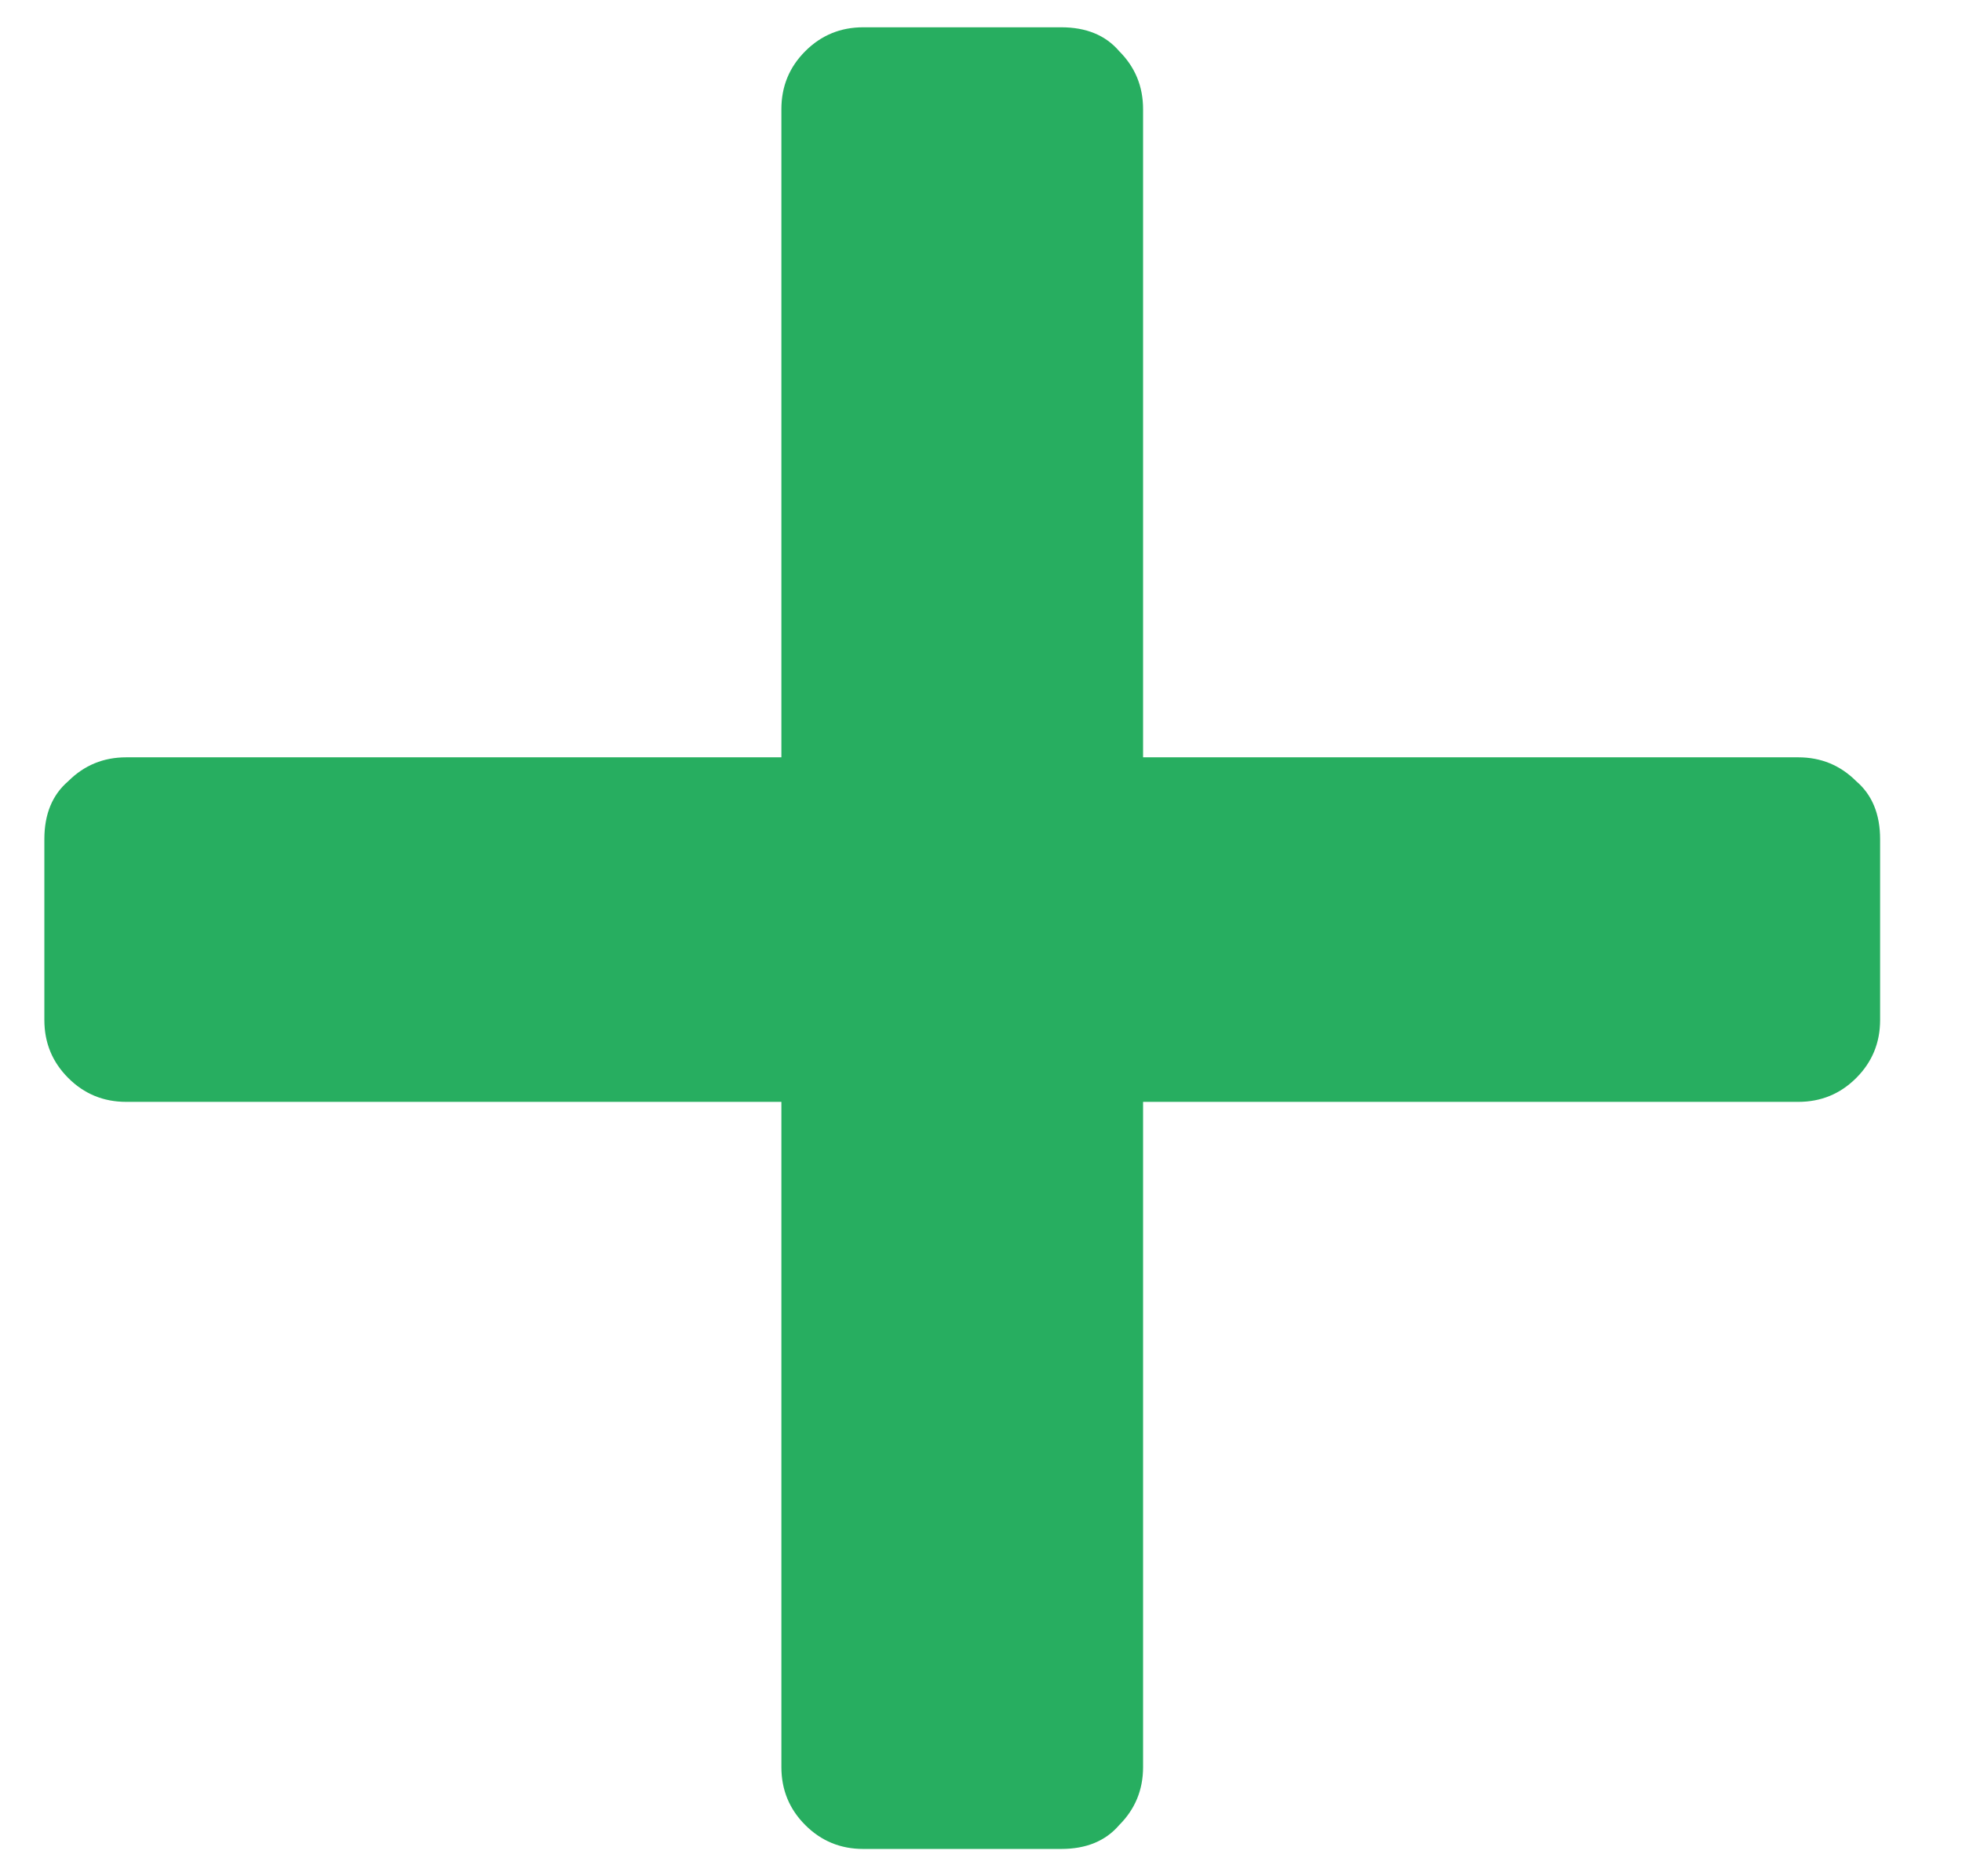 <svg width="23" height="22" viewBox="0 0 23 22" fill="none" xmlns="http://www.w3.org/2000/svg">
<path d="M10.12 21.68C9.853 21.68 9.627 21.587 9.44 21.4C9.253 21.213 9.16 20.987 9.16 20.72V12.92H1.48C1.213 12.92 0.987 12.827 0.8 12.64C0.613 12.453 0.52 12.227 0.52 11.96V9.84C0.52 9.547 0.613 9.32 0.8 9.16C0.987 8.973 1.213 8.88 1.48 8.88H9.16V1.28C9.16 1.013 9.253 0.787 9.44 0.6C9.627 0.413 9.853 0.32 10.12 0.32H12.44C12.733 0.32 12.96 0.413 13.12 0.6C13.307 0.787 13.4 1.013 13.4 1.28V8.88H21.08C21.347 8.88 21.573 8.973 21.76 9.16C21.947 9.32 22.04 9.547 22.04 9.84V11.96C22.04 12.227 21.947 12.453 21.76 12.64C21.573 12.827 21.347 12.92 21.08 12.92H13.4V20.72C13.4 20.987 13.307 21.213 13.12 21.4C12.96 21.587 12.733 21.68 12.44 21.68H10.12Z" fill="#27AE60"/>
</svg>
